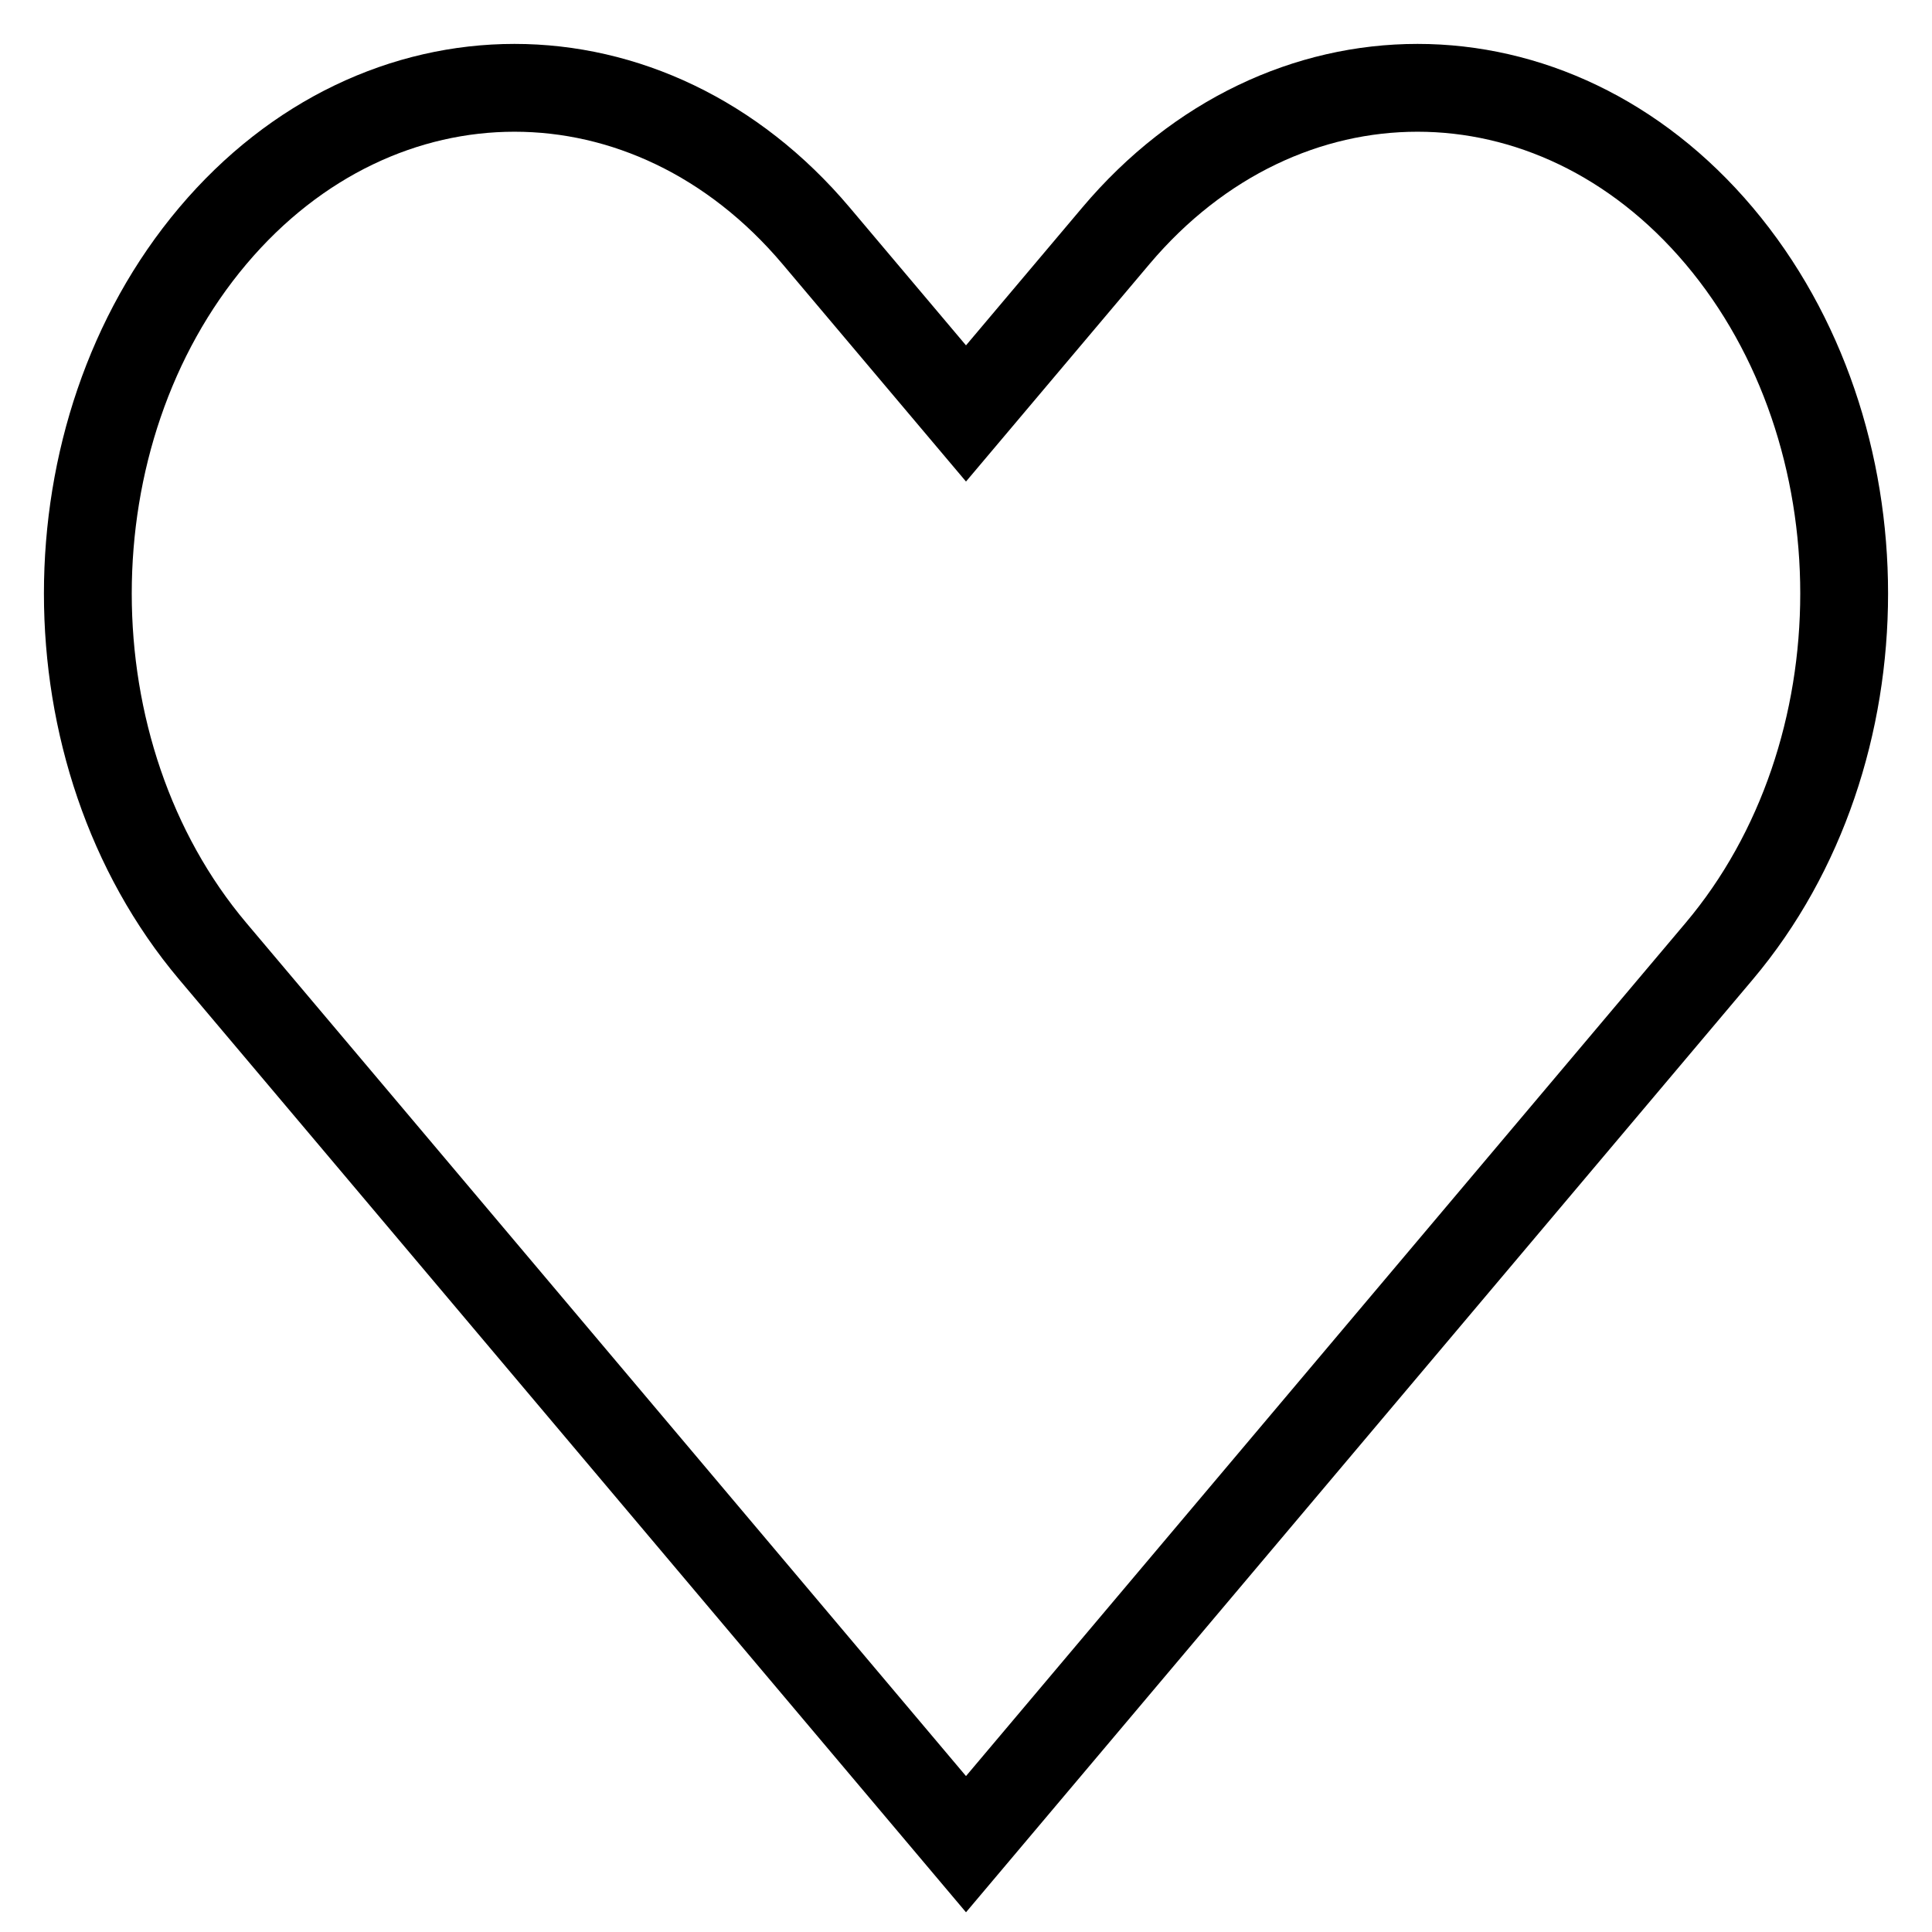 <svg width="22" height="22" viewBox="0 0 22 22" fill="none" xmlns="http://www.w3.org/2000/svg">
<path d="M19.577 2.686C21.474 4.935 21.474 8.581 19.577 10.831L17.87 12.855L11 21L4.13 12.855L2.423 10.832C0.526 8.582 0.526 4.935 2.423 2.686C4.32 0.438 7.397 0.438 9.294 2.686L11 4.708L12.706 2.686C14.603 0.438 17.68 0.438 19.577 2.686Z" stroke="black" stroke-miterlimit="10"/>
</svg>
